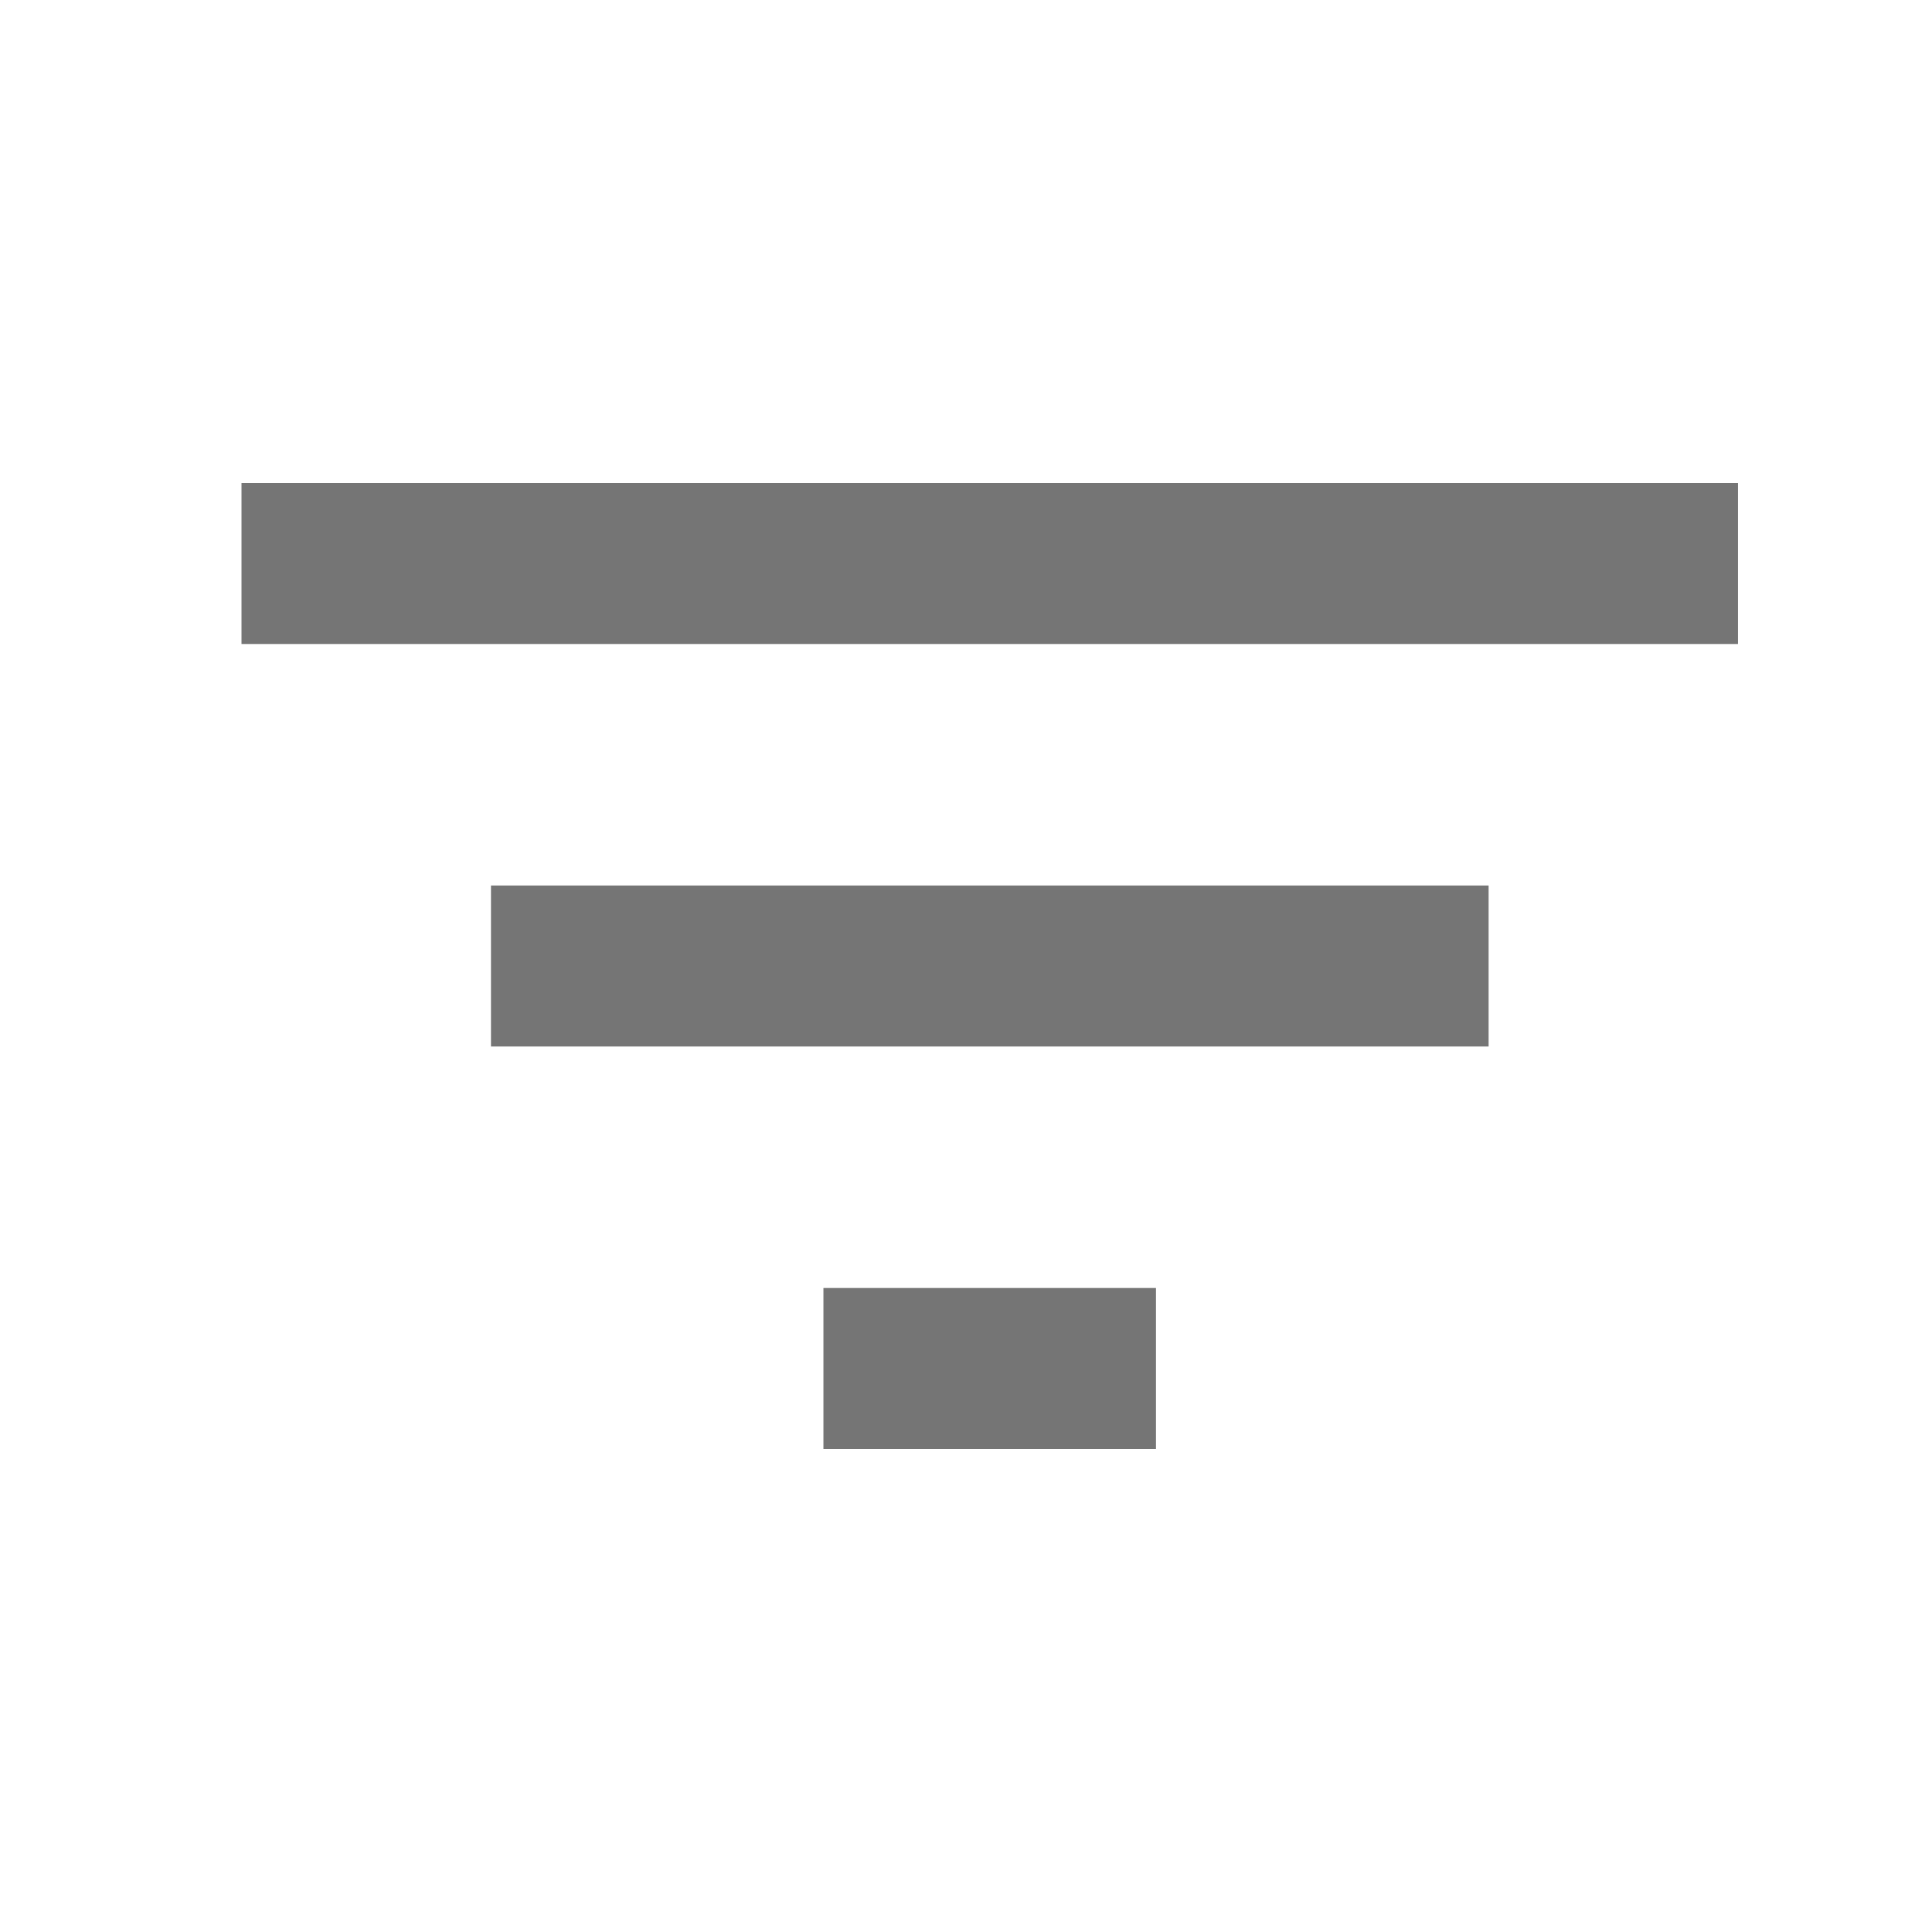 <svg width="24" height="24" viewBox="0 0 24 24" fill="none" xmlns="http://www.w3.org/2000/svg">
<path d="M14.36 18H10.229V16H14.36V18ZM18.492 11V13H6.099V11H18.492ZM21.59 8H3V6H21.59V8Z" fill="black" fill-opacity="0.54"/>
</svg>
